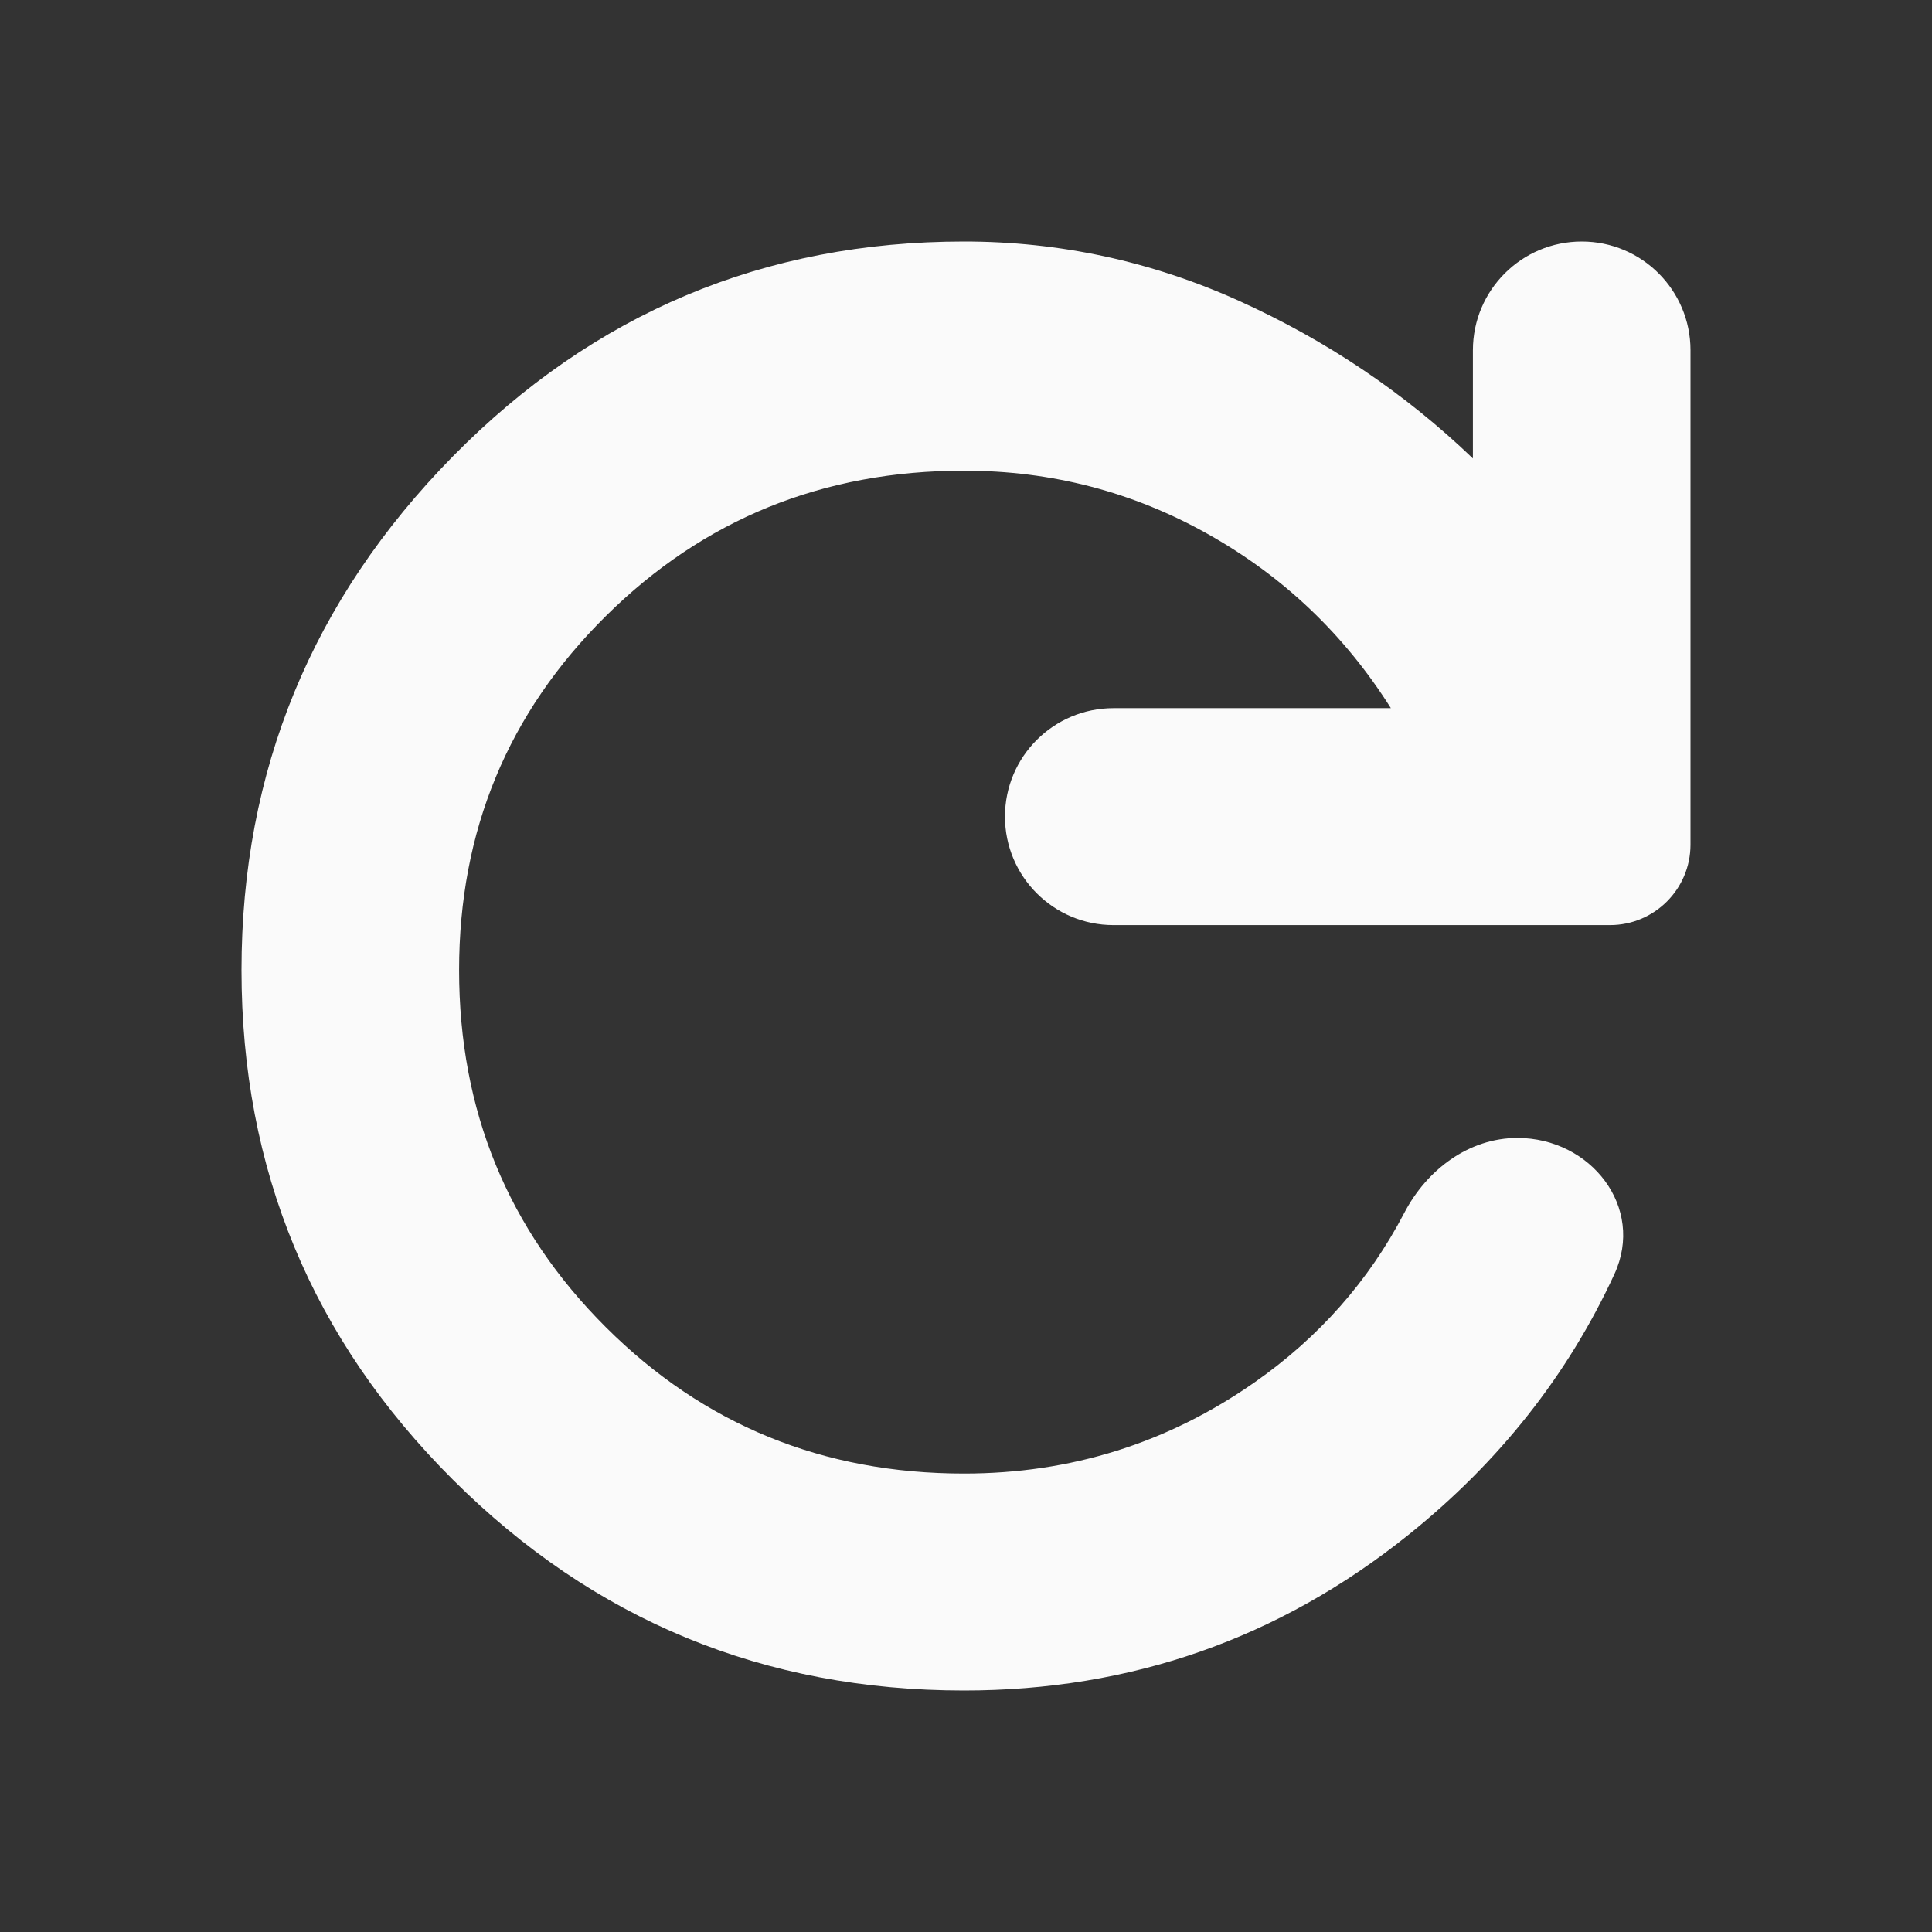 <svg xmlns="http://www.w3.org/2000/svg" width="24" height="24" viewBox="0 0 24 24" fill="none">
<rect x="0" y="0" width="24" height="24" fill="#333333" stroke="none"/>
<mask id="mask0_1580_3903" style="mask-type:alpha" maskUnits="userSpaceOnUse" x="0" y="0" width="24" height="24">
<rect width="24" height="24" fill="#D9D9D9"/>
</mask>
<g mask="url(#mask0_1580_3903)">
<path d="M11.975 21C9.493 21 7.377 20.127 5.626 18.381C3.875 16.636 3 14.525 3 12.051C3 9.576 3.875 7.449 5.626 5.669C7.377 3.89 9.493 3 11.975 3C13.164 3 14.303 3.246 15.391 3.737C16.479 4.229 17.448 4.881 18.297 5.695V4.351C18.297 3.605 18.902 3 19.649 3C20.395 3 21 3.605 21 4.351V10.492C21 11.044 20.552 11.492 20 11.492H13.832C13.088 11.492 12.484 10.888 12.484 10.144C12.484 9.4 13.088 8.797 13.832 8.797H17.278C16.7 7.881 15.943 7.161 15.008 6.636C14.074 6.11 13.062 5.847 11.975 5.847C10.224 5.847 8.741 6.449 7.526 7.653C6.31 8.856 5.703 10.322 5.703 12.051C5.703 13.797 6.31 15.275 7.526 16.487C8.741 17.699 10.224 18.305 11.975 18.305C13.3 18.305 14.503 17.928 15.582 17.174C16.384 16.614 17.004 15.911 17.445 15.066C17.724 14.531 18.246 14.136 18.85 14.136C19.762 14.136 20.437 14.998 20.055 15.827C19.476 17.083 18.622 18.163 17.494 19.068C15.888 20.356 14.048 21 11.975 21Z" fill="#FAFAFA"/>
</g>
</svg>
